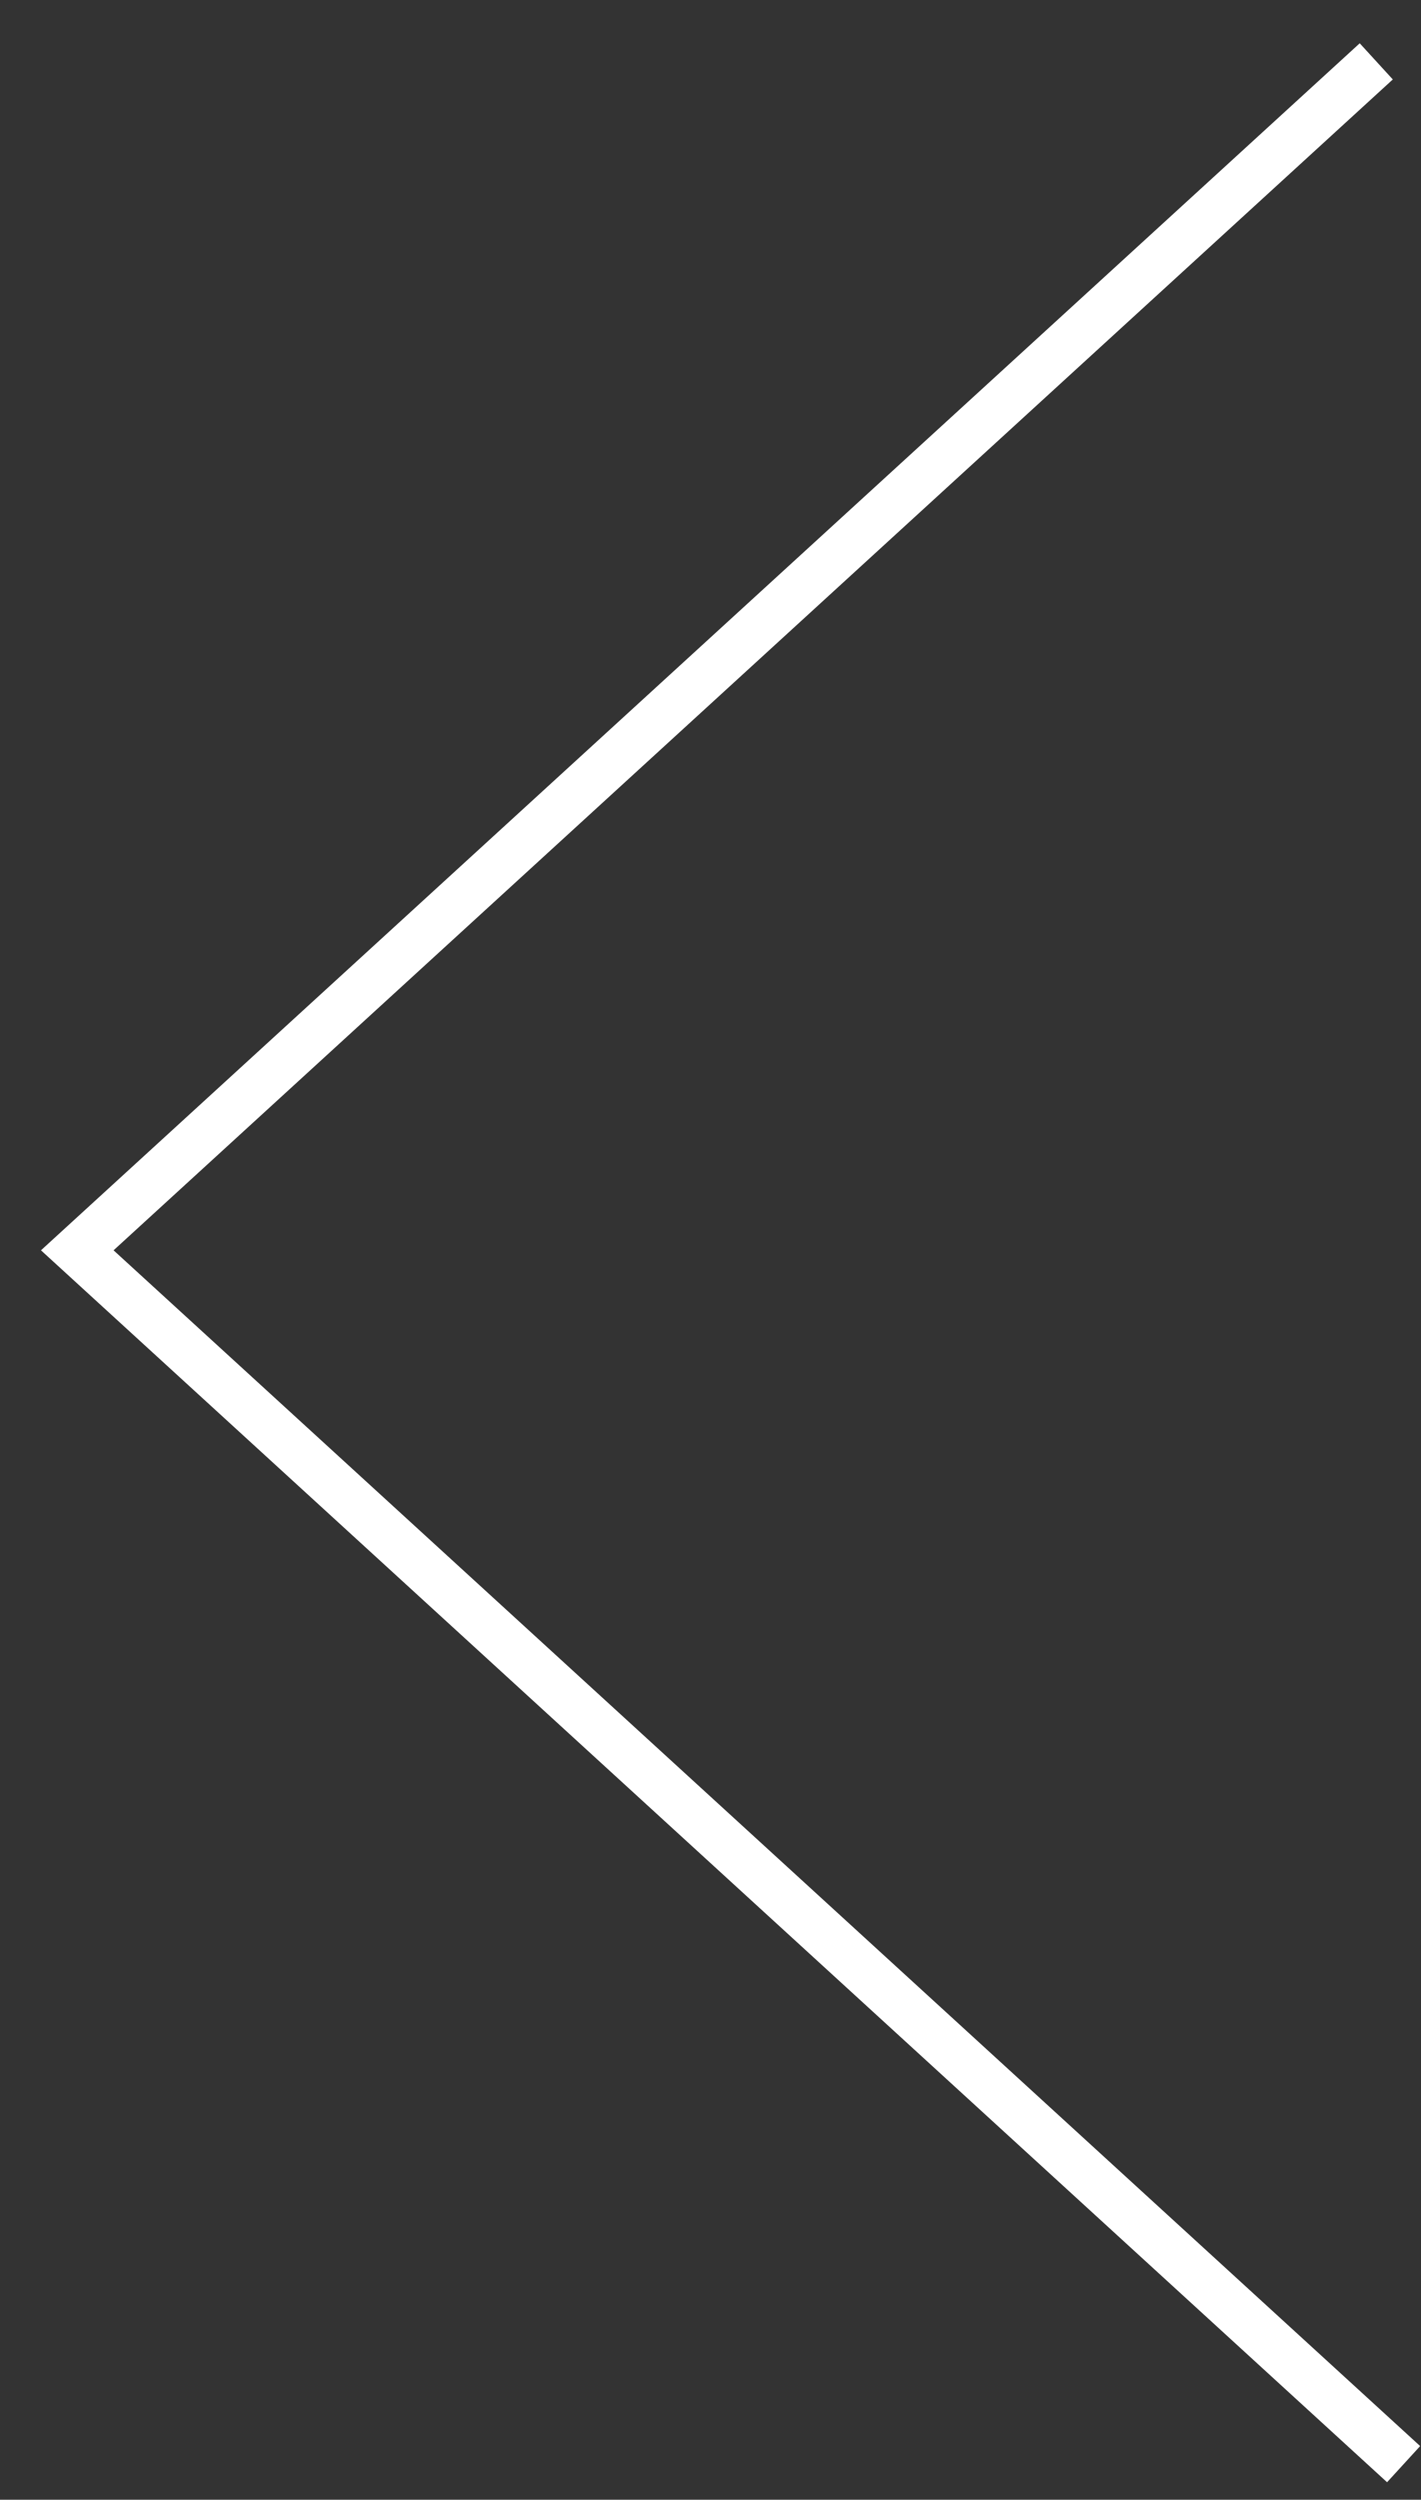 <svg width="29" height="51" viewBox="0 0 29 51" fill="none" xmlns="http://www.w3.org/2000/svg">
<rect x="0" y="0" width="29" height="51" fill="#333333" stroke="none"/>
<path d="M28.087 1.252L1.577 25.509L28.645 50.274" stroke="white" stroke-miterlimit="10"/>
</svg>
